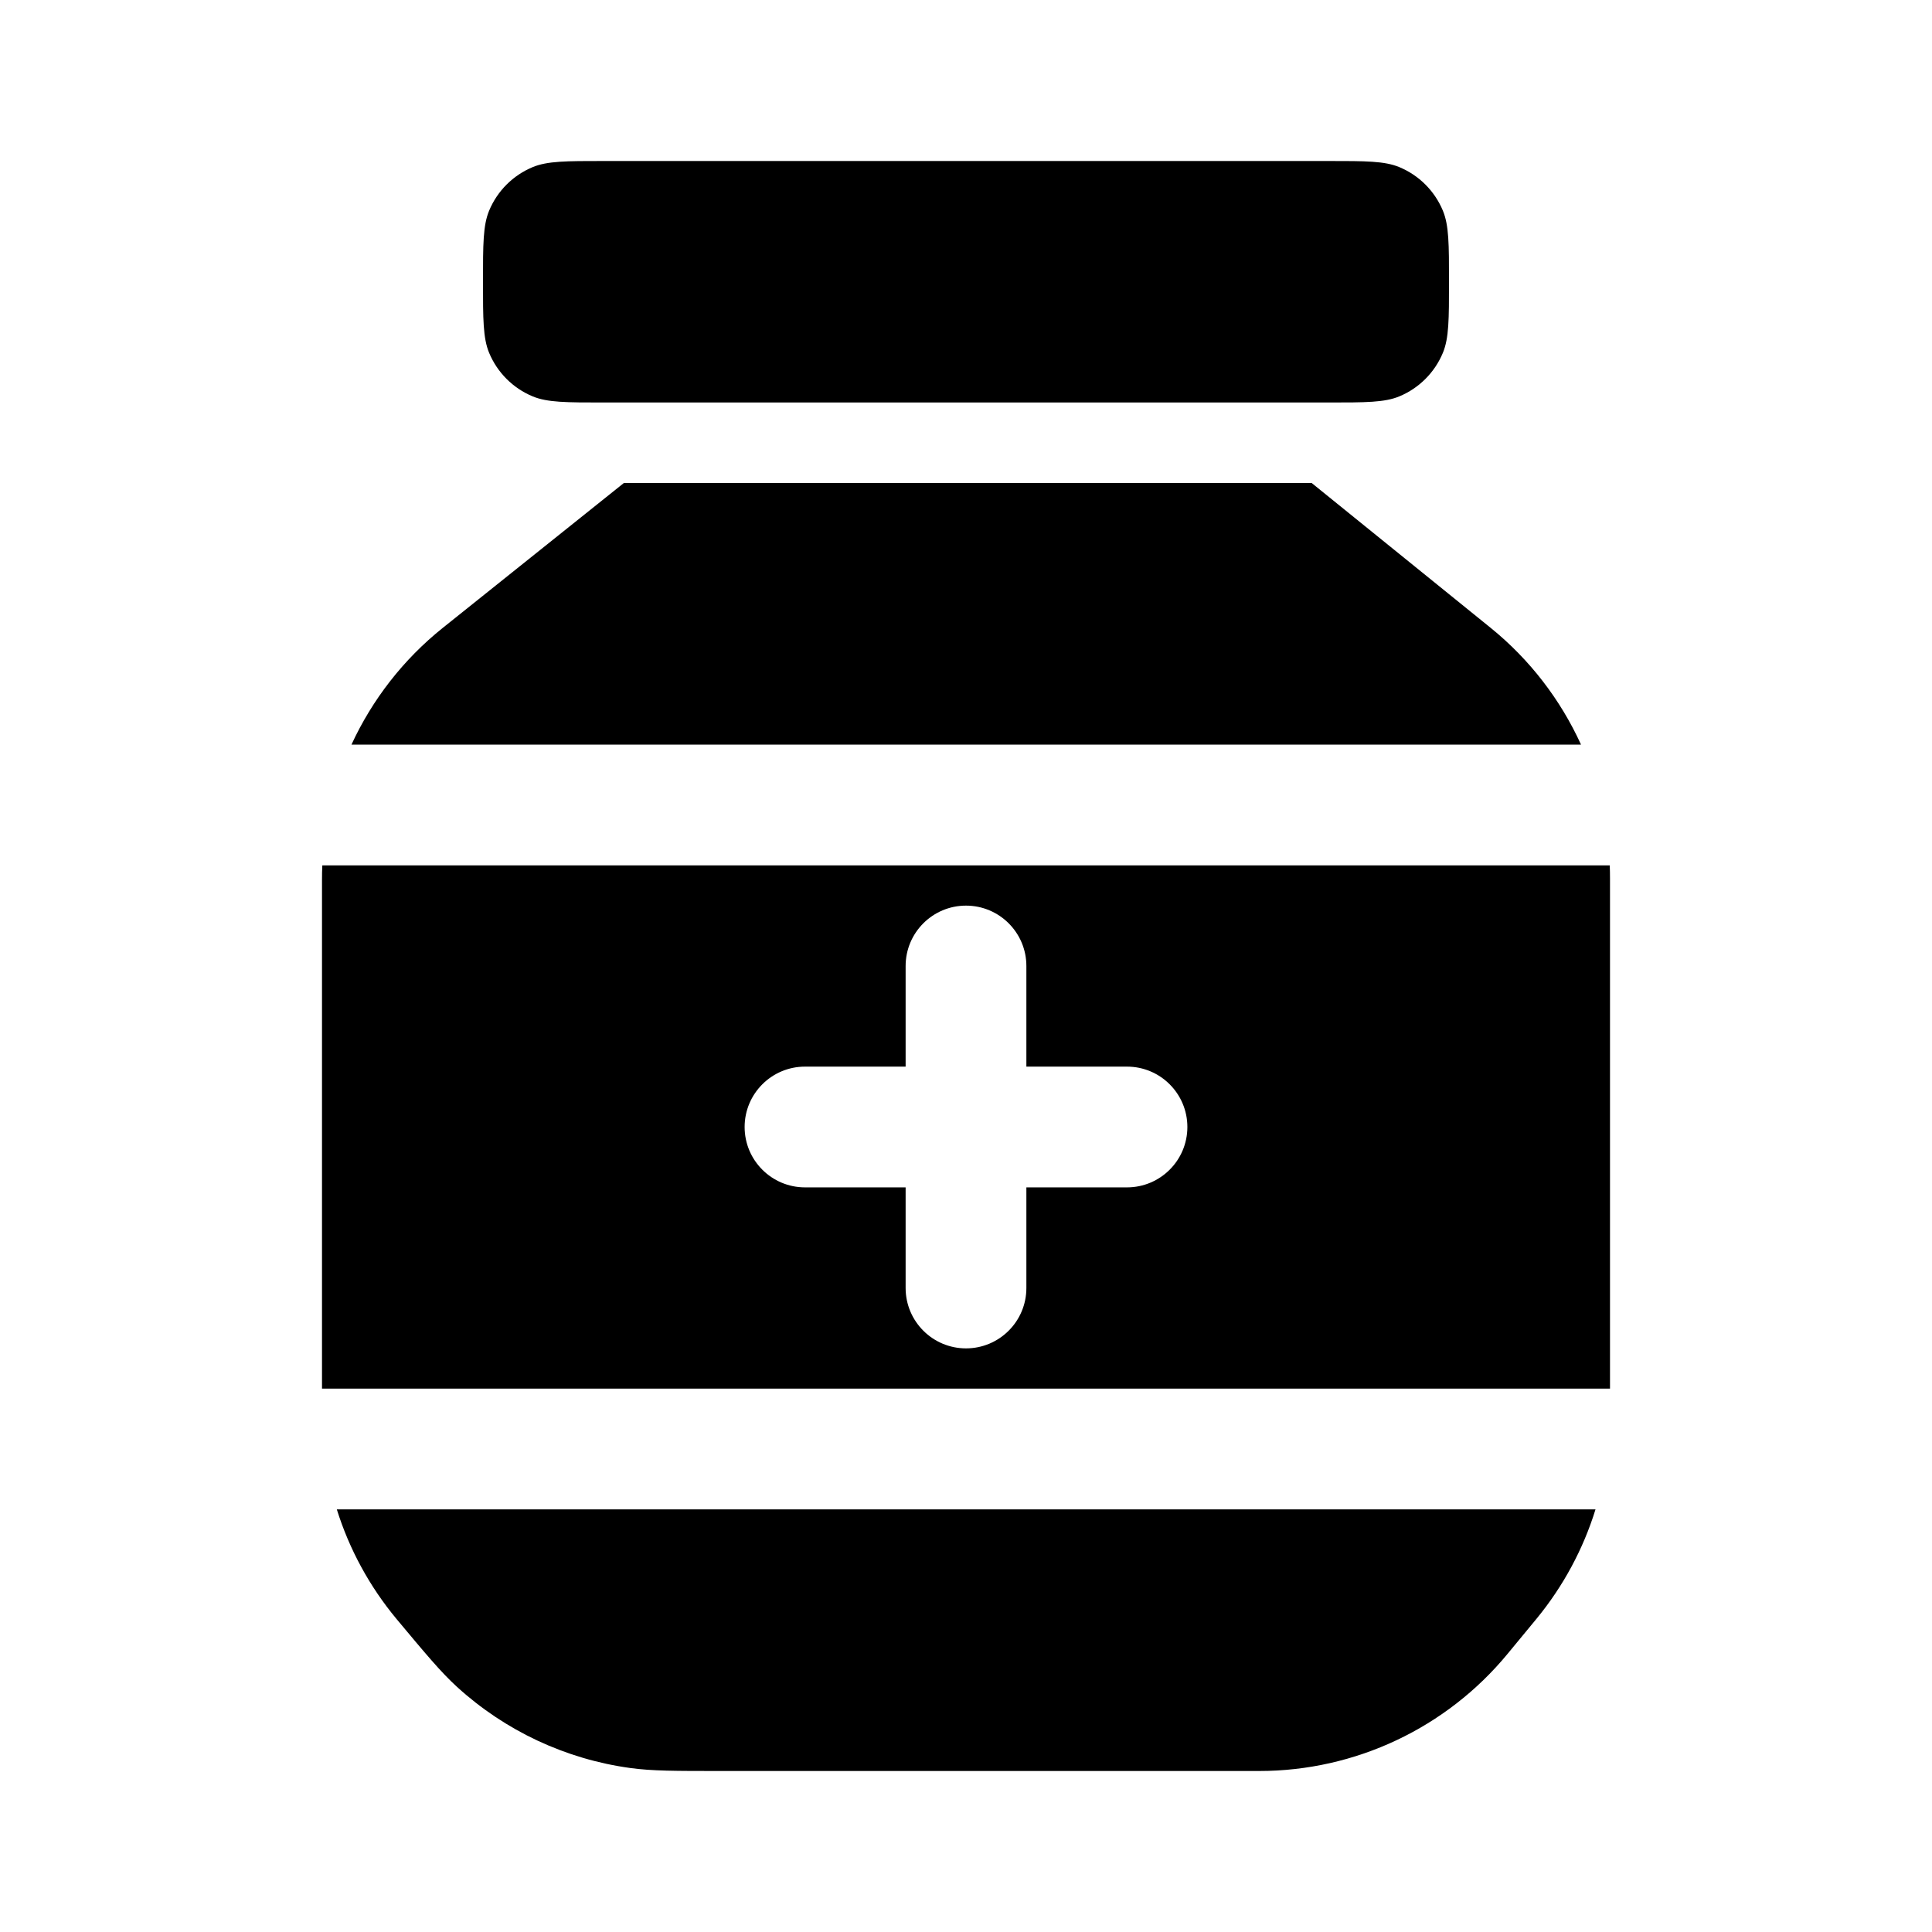 <svg width="24" height="24" viewBox="0 0 24 24" fill="none" xmlns="http://www.w3.org/2000/svg">
<path d="M6.076 2.617C6 2.801 6 3.034 6 3.5C6 3.966 6 4.199 6.076 4.383C6.178 4.628 6.372 4.822 6.617 4.924C6.801 5 7.034 5 7.5 5H9H15H16.5C16.966 5 17.199 5 17.383 4.924C17.628 4.822 17.822 4.628 17.924 4.383C18 4.199 18 3.966 18 3.5C18 3.034 18 2.801 17.924 2.617C17.822 2.372 17.628 2.178 17.383 2.076C17.199 2 16.966 2 16.5 2H7.5C7.034 2 6.801 2 6.617 2.076C6.372 2.178 6.178 2.372 6.076 2.617Z" fill="currentColor"/>
<path d="M7.75 6L5.501 7.799C5.009 8.193 4.624 8.691 4.366 9.25H19.64C19.386 8.693 19.005 8.194 18.517 7.799L16.294 6H7.75Z" fill="currentColor"/>
<path fill-rule="evenodd" clip-rule="evenodd" d="M20 10.908C20 10.855 19.999 10.803 19.997 10.75H4.004C4.001 10.807 4 10.865 4 10.922V17.25H20V10.908ZM12.75 13.25V12C12.75 11.586 12.414 11.25 12 11.25C11.586 11.25 11.25 11.586 11.25 12V13.25H10C9.586 13.25 9.25 13.586 9.25 14C9.25 14.414 9.586 14.75 10 14.75H11.25V16C11.25 16.414 11.586 16.75 12 16.75C12.414 16.75 12.75 16.414 12.75 16V14.75H14C14.414 14.75 14.75 14.414 14.75 14C14.75 13.586 14.414 13.25 14 13.25H12.75Z" fill="currentColor"/>
<path d="M4.927 20.113C4.59 19.708 4.339 19.245 4.184 18.75H19.82C19.668 19.242 19.42 19.704 19.088 20.108L18.729 20.543C17.97 21.465 16.837 22 15.642 22H8.957C8.386 22 8.1 22 7.83 21.963C7.027 21.853 6.276 21.501 5.677 20.955C5.476 20.771 5.293 20.551 4.927 20.113Z" fill="currentColor"/>
</svg>
